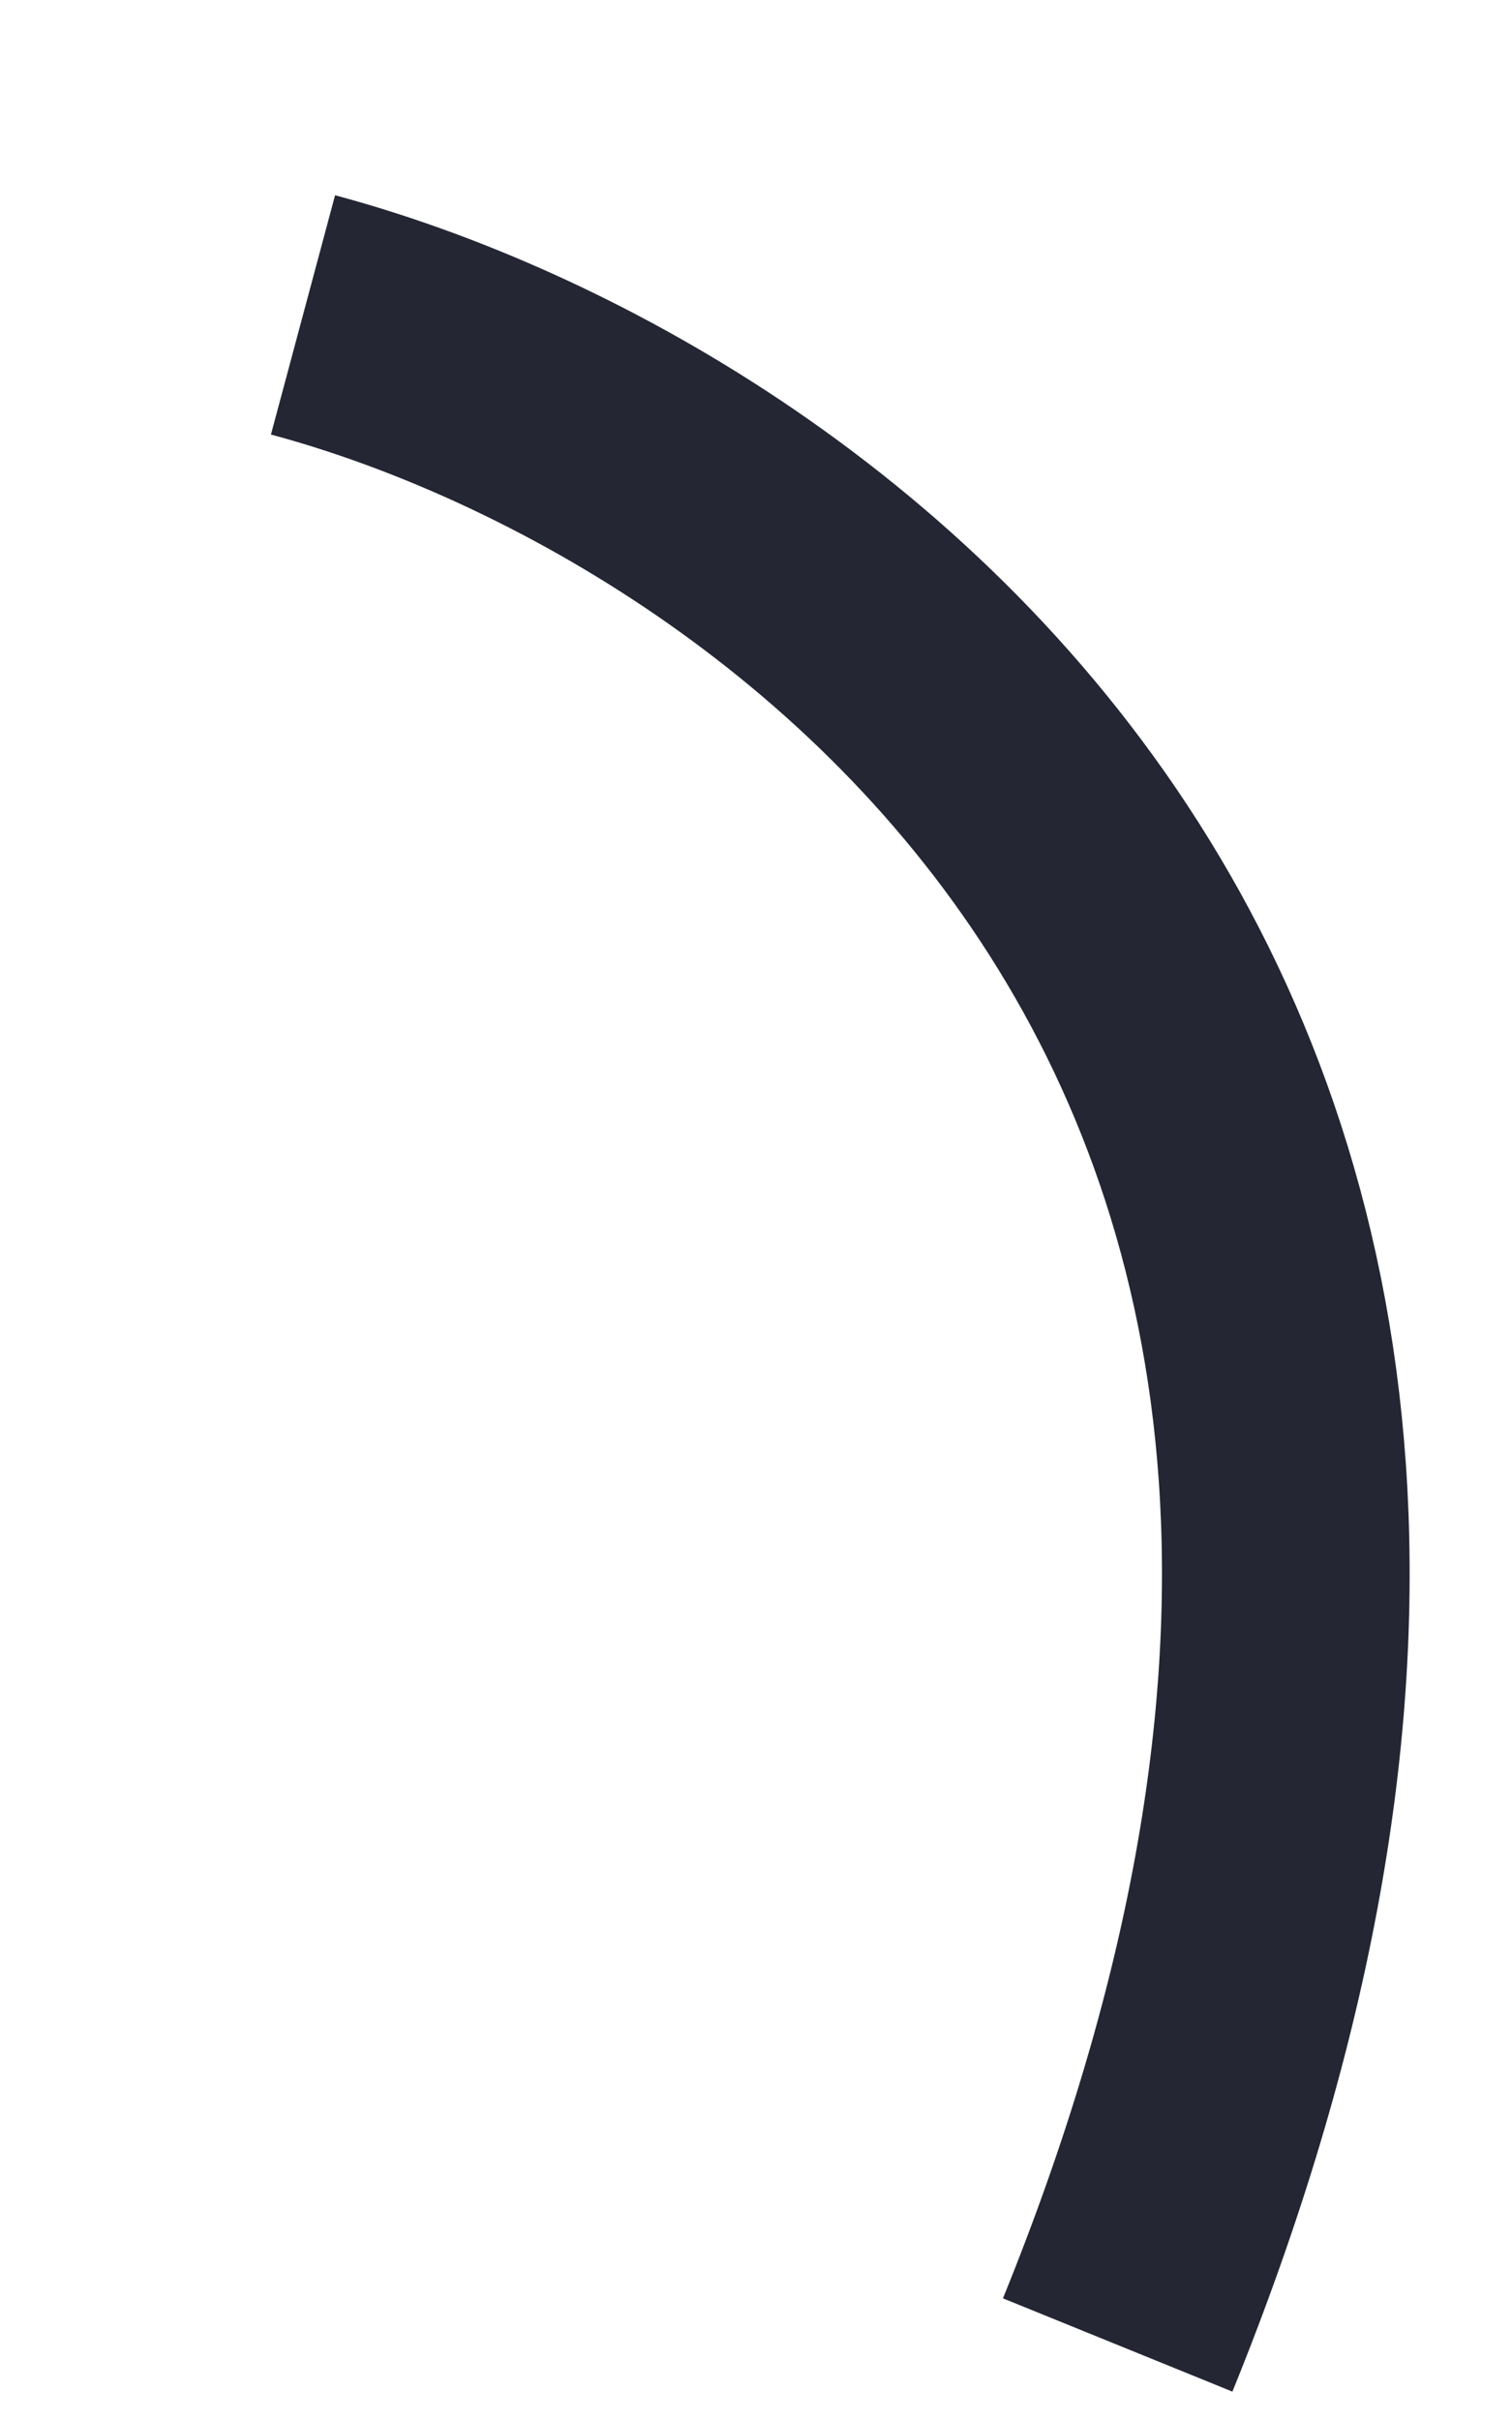 <?xml version="1.0" encoding="UTF-8" standalone="no"?><svg width='5' height='8' viewBox='0 0 5 8' fill='none' xmlns='http://www.w3.org/2000/svg'>
<path d='M1.002 1.041C2.632 1.478 5.452 3.431 3.696 7.752' stroke='#242634' stroke-width='0.819'/>
</svg>

